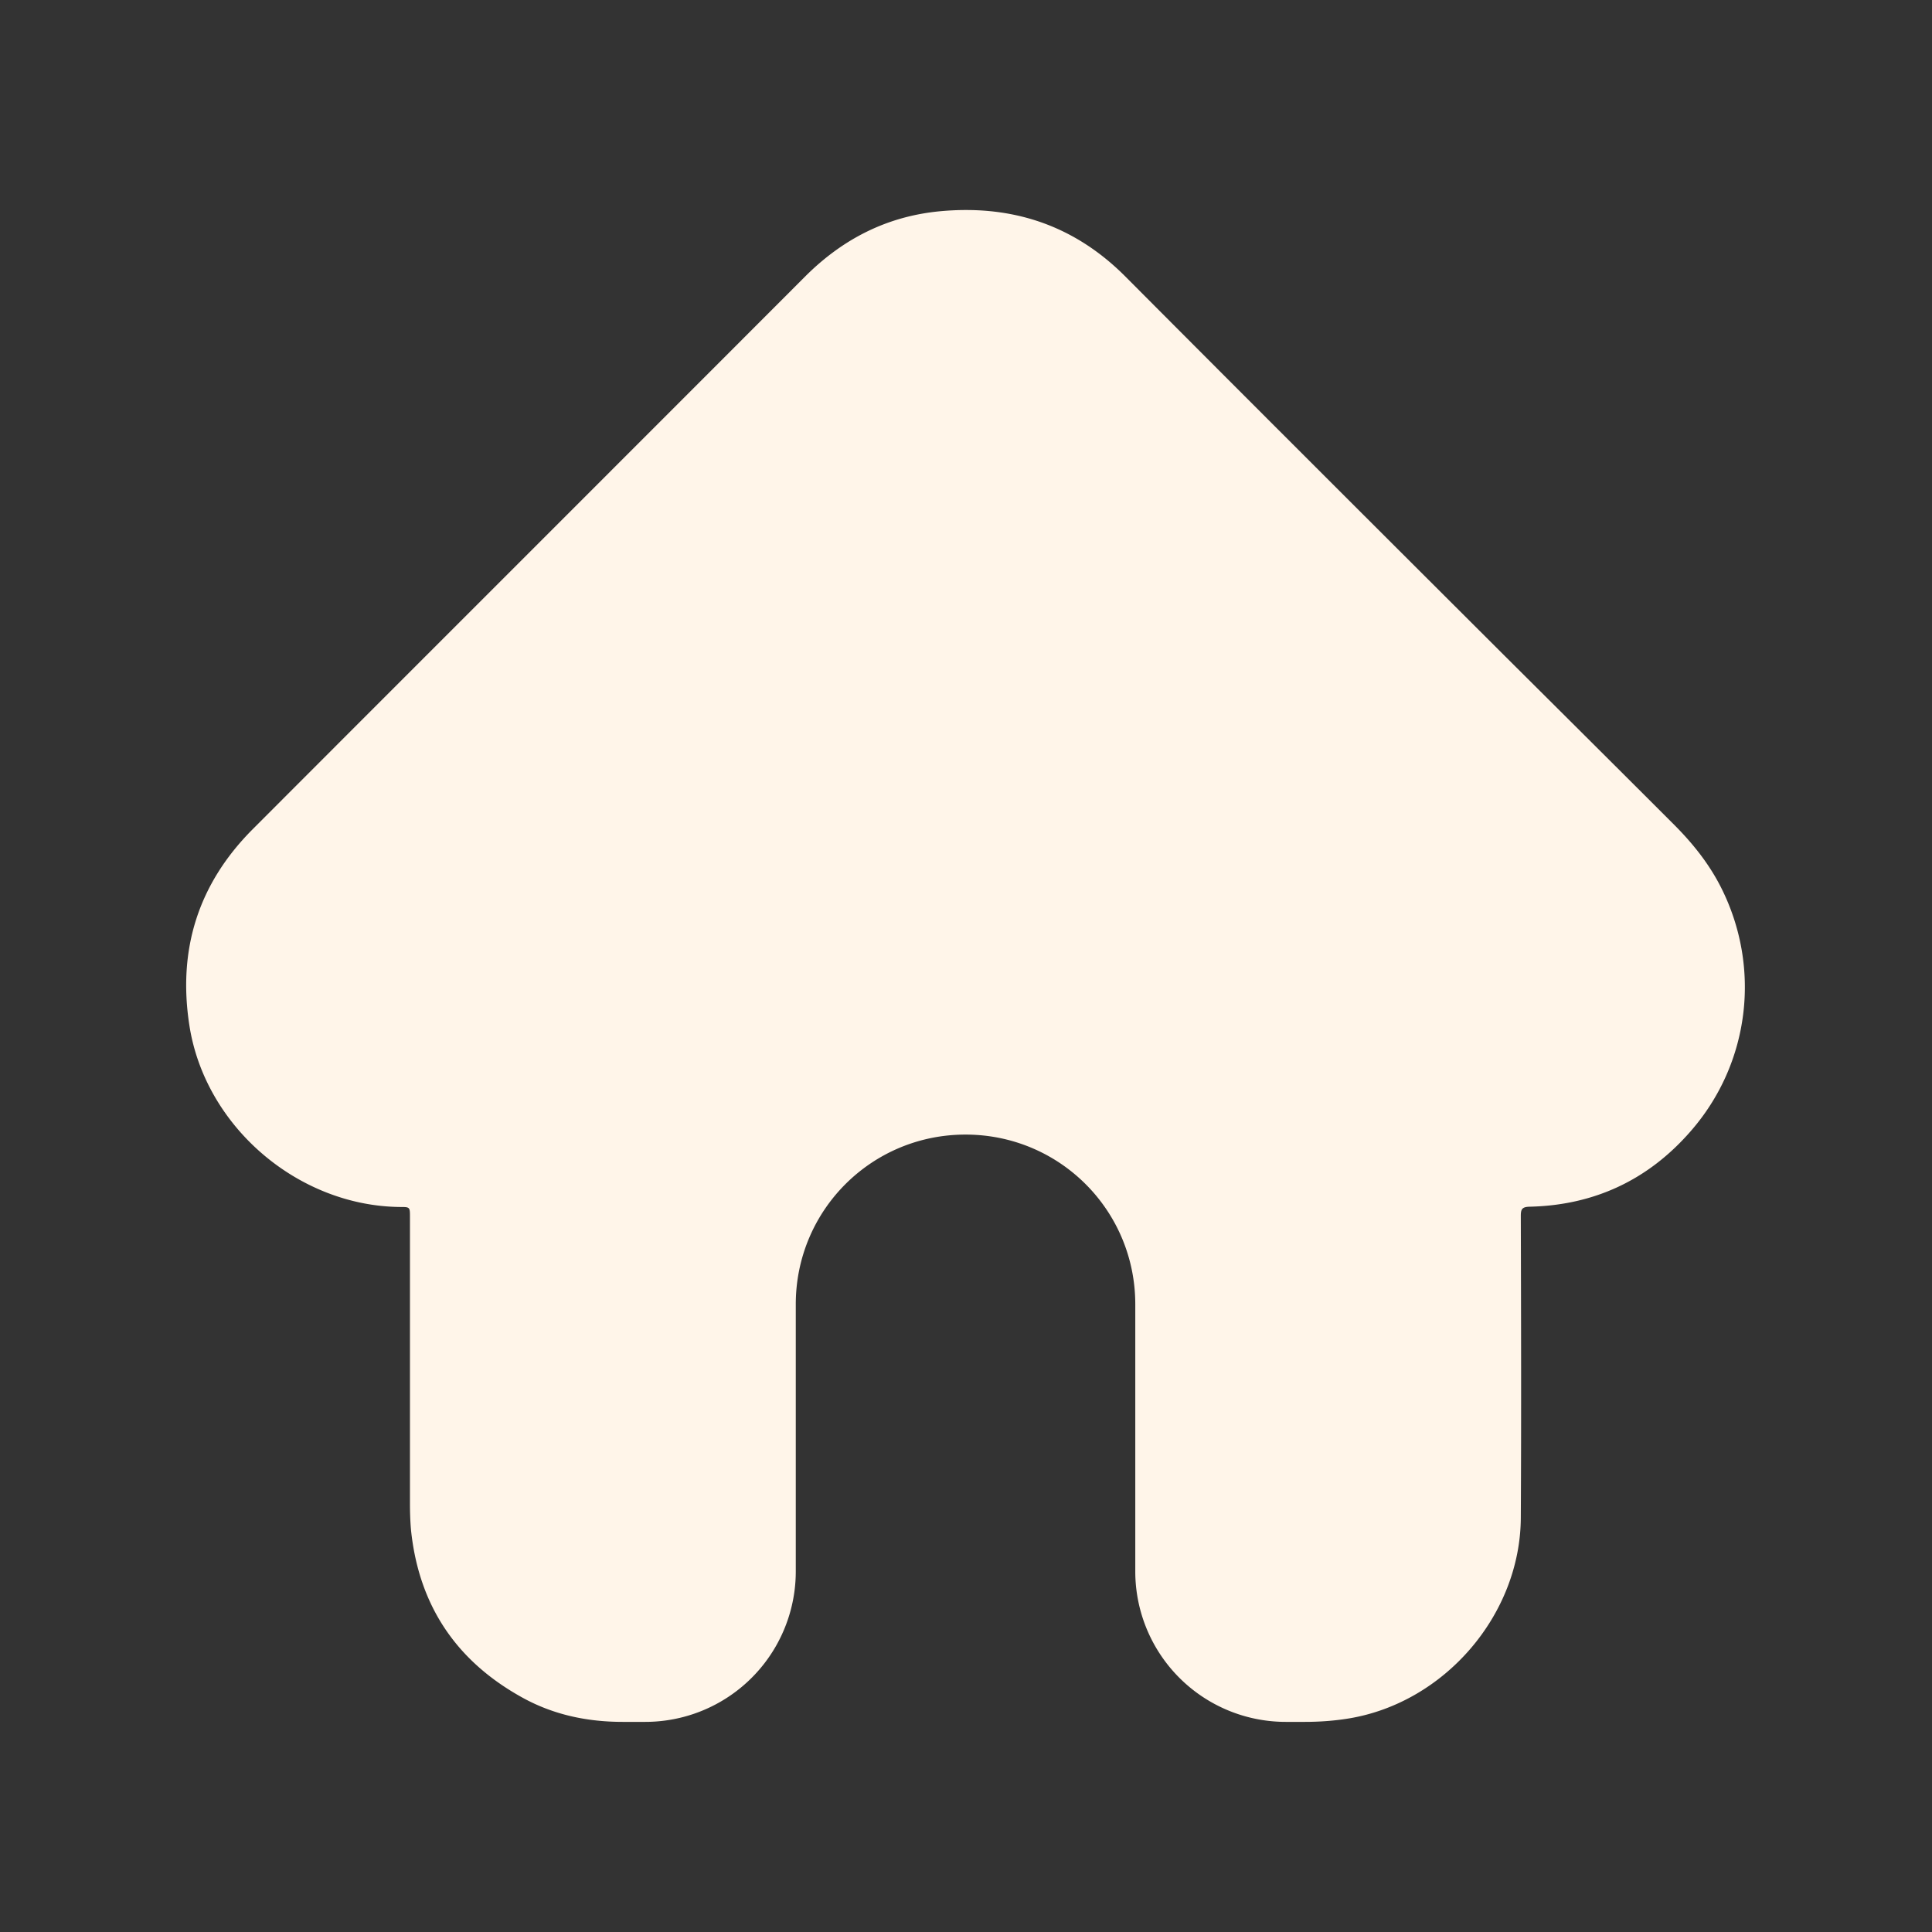 <?xml version="1.0" encoding="UTF-8" standalone="no"?>
<svg
   viewBox="0 0 600 600"
   version="1.1"
   id="svg4"
   sodipodi:docname="home.svg"
   xml:space="preserve"
   inkscape:version="1.2.2 (732a01da63, 2022-12-09)"
   xmlns:inkscape="http://www.inkscape.org/namespaces/inkscape"
   xmlns:sodipodi="http://sodipodi.sourceforge.net/DTD/sodipodi-0.dtd"
   xmlns="http://www.w3.org/2000/svg"
   xmlns:svg="http://www.w3.org/2000/svg"><rect x="0" y="0" width="600" height="600" fill="#333333" stroke="none"/><defs
     id="defs8"><inkscape:path-effect
       effect="fillet_chamfer"
       id="path-effect1152"
       is_visible="true"
       lpeversion="1"
       nodesatellites_param="F,0,0,1,0,0,0,1 @ F,0,0,1,0,0,0,1 @ F,0,0,1,0,0,0,1 @ F,0,0,1,0,0,0,1 @ F,0,0,1,0,0,0,1 @ F,0,0,1,0,0,0,1 @ F,0,0,1,0,0,0,1 @ F,0,0,1,0,0,0,1 @ F,0,0,1,0,0,0,1 @ F,0,0,1,0,0,0,1 @ F,0,0,1,0,0,0,1 @ F,0,1,1,0,46.741,0,1 @ F,0,0,1,0,0,0,1 @ F,0,0,1,0,0,0,1 @ F,0,0,1,0,0,0,1 @ F,0,0,1,0,46.741,0,1 @ F,0,0,1,0,0,0,1 @ F,0,0,1,0,0,0,1 @ F,0,0,1,0,0,0,1 @ F,0,0,1,0,0,0,1 @ F,0,0,1,0,0,0,1 @ F,0,0,1,0,0,0,1 @ F,0,0,1,0,0,0,1 @ F,0,0,1,0,0,0,1 @ F,0,0,1,0,0,0,1 @ F,0,0,1,0,0,0,1"
       unit="px"
       method="auto"
       mode="F"
       radius="0"
       chamfer_steps="1"
       flexible="false"
       use_knot_distance="true"
       apply_no_radius="true"
       apply_with_radius="true"
       only_selected="false"
       hide_knots="false" /></defs><sodipodi:namedview
     id="namedview6"
     pagecolor="#ffffff"
     bordercolor="#666666"
     borderopacity="1.0"
     inkscape:showpageshadow="2"
     inkscape:pageopacity="0.0"
     inkscape:pagecheckerboard="0"
     inkscape:deskcolor="#d1d1d1"
     showgrid="false"
     inkscape:zoom="0.78666666"
     inkscape:cx="129.02542"
     inkscape:cy="290.4661"
     inkscape:window-width="1920"
     inkscape:window-height="991"
     inkscape:window-x="-9"
     inkscape:window-y="-9"
     inkscape:window-maximized="1"
     inkscape:current-layer="svg4" /><path
     id="path2"
     style="fill:#fff5e9;fill-opacity:1;stroke-width:0.845"
     d="m 300.312,65.223 c -2.684,-0.011 -5.414,0.112 -8.191,0.365 -16.472,1.52 -30.325,8.532 -42.066,20.273 C 192.867,143.133 135.594,200.32 78.406,257.592 c -16.894,16.979 -23.228,37.337 -19.596,60.82 4.815,31.339 33.619,56.09 65.381,56.428 3.125,0 3.125,-4.5e-4 3.125,3.125 v 88.865 c 0,2.788 0.085,5.66 0.338,8.447 2.45,23.314 14.023,40.546 34.465,51.865 9.714,5.406 20.273,7.602 31.254,7.602 h 7.021 a 46.741,46.741 135 0 0 46.741,-46.741 v -82.931 c 0,-29.206 23.511,-52.717 52.717,-52.717 29.206,0 52.719,23.511 52.719,52.717 v 82.931 a 46.741,46.741 45 0 0 46.741,46.741 h 5.917 c 4.646,0 9.292,-0.337 13.854,-1.098 29.65,-4.984 53.048,-32.184 53.217,-62.256 0.169,-31.255 0.085,-62.509 0,-93.764 0,-2.027 0.338,-2.787 2.619,-2.871 20.104,-0.422 36.914,-8.28 50.092,-23.4 18.415,-21.033 22.047,-50.85 9.461,-75.77 -3.717,-7.349 -8.785,-13.685 -14.613,-19.514 C 502.625,238.84 485.309,221.607 467.992,204.375 428.459,164.927 388.926,125.478 349.562,85.945 335.593,71.902 319.1,65.297 300.312,65.223 Z"
     inkscape:path-effect="#path-effect1152"
     inkscape:original-d="m 300.3125,65.222656 c -2.68396,-0.01056 -5.4144,0.111819 -8.19141,0.365235 -16.472,1.520492 -30.32482,8.531855 -42.0664,20.273437 C 192.86726,143.13322 135.59366,200.31991 78.40625,257.5918 c -16.894362,16.97883 -23.227991,37.33714 -19.595703,60.82031 4.814893,31.33904 33.619456,56.08984 65.380863,56.42773 3.12545,0 3.125,-4.5e-4 3.125,3.125 v 88.86524 c 0,2.78758 0.0845,5.6597 0.33789,8.44726 2.44967,23.31423 14.02266,40.54601 34.46484,51.86524 9.71426,5.40619 20.27258,7.60156 31.25391,7.60156 h 53.76172 V 405.07227 c 0,-29.2056 23.5112,-52.7168 52.71679,-52.7168 29.2056,0 52.71875,23.5112 52.71875,52.7168 v 129.67187 h 52.65821 c 4.64595,0 9.29204,-0.33741 13.85351,-1.09766 29.64961,-4.98383 53.04786,-32.1839 53.2168,-62.25586 0.16894,-31.25457 0.0845,-62.5091 0,-93.76367 0,-2.02732 0.3384,-2.78659 2.61914,-2.87109 20.10429,-0.42236 36.9142,-8.27994 50.0918,-23.40039 18.41486,-21.03348 22.04723,-50.85035 9.46093,-75.76953 -3.71676,-7.34906 -8.78472,-13.68512 -14.61328,-19.51367 C 502.62517,238.84001 485.30891,221.60724 467.99219,204.375 428.45938,164.92666 388.92637,125.47812 349.5625,85.945312 335.59297,71.901873 319.10022,65.296569 300.3125,65.222656 Z" /></svg>
